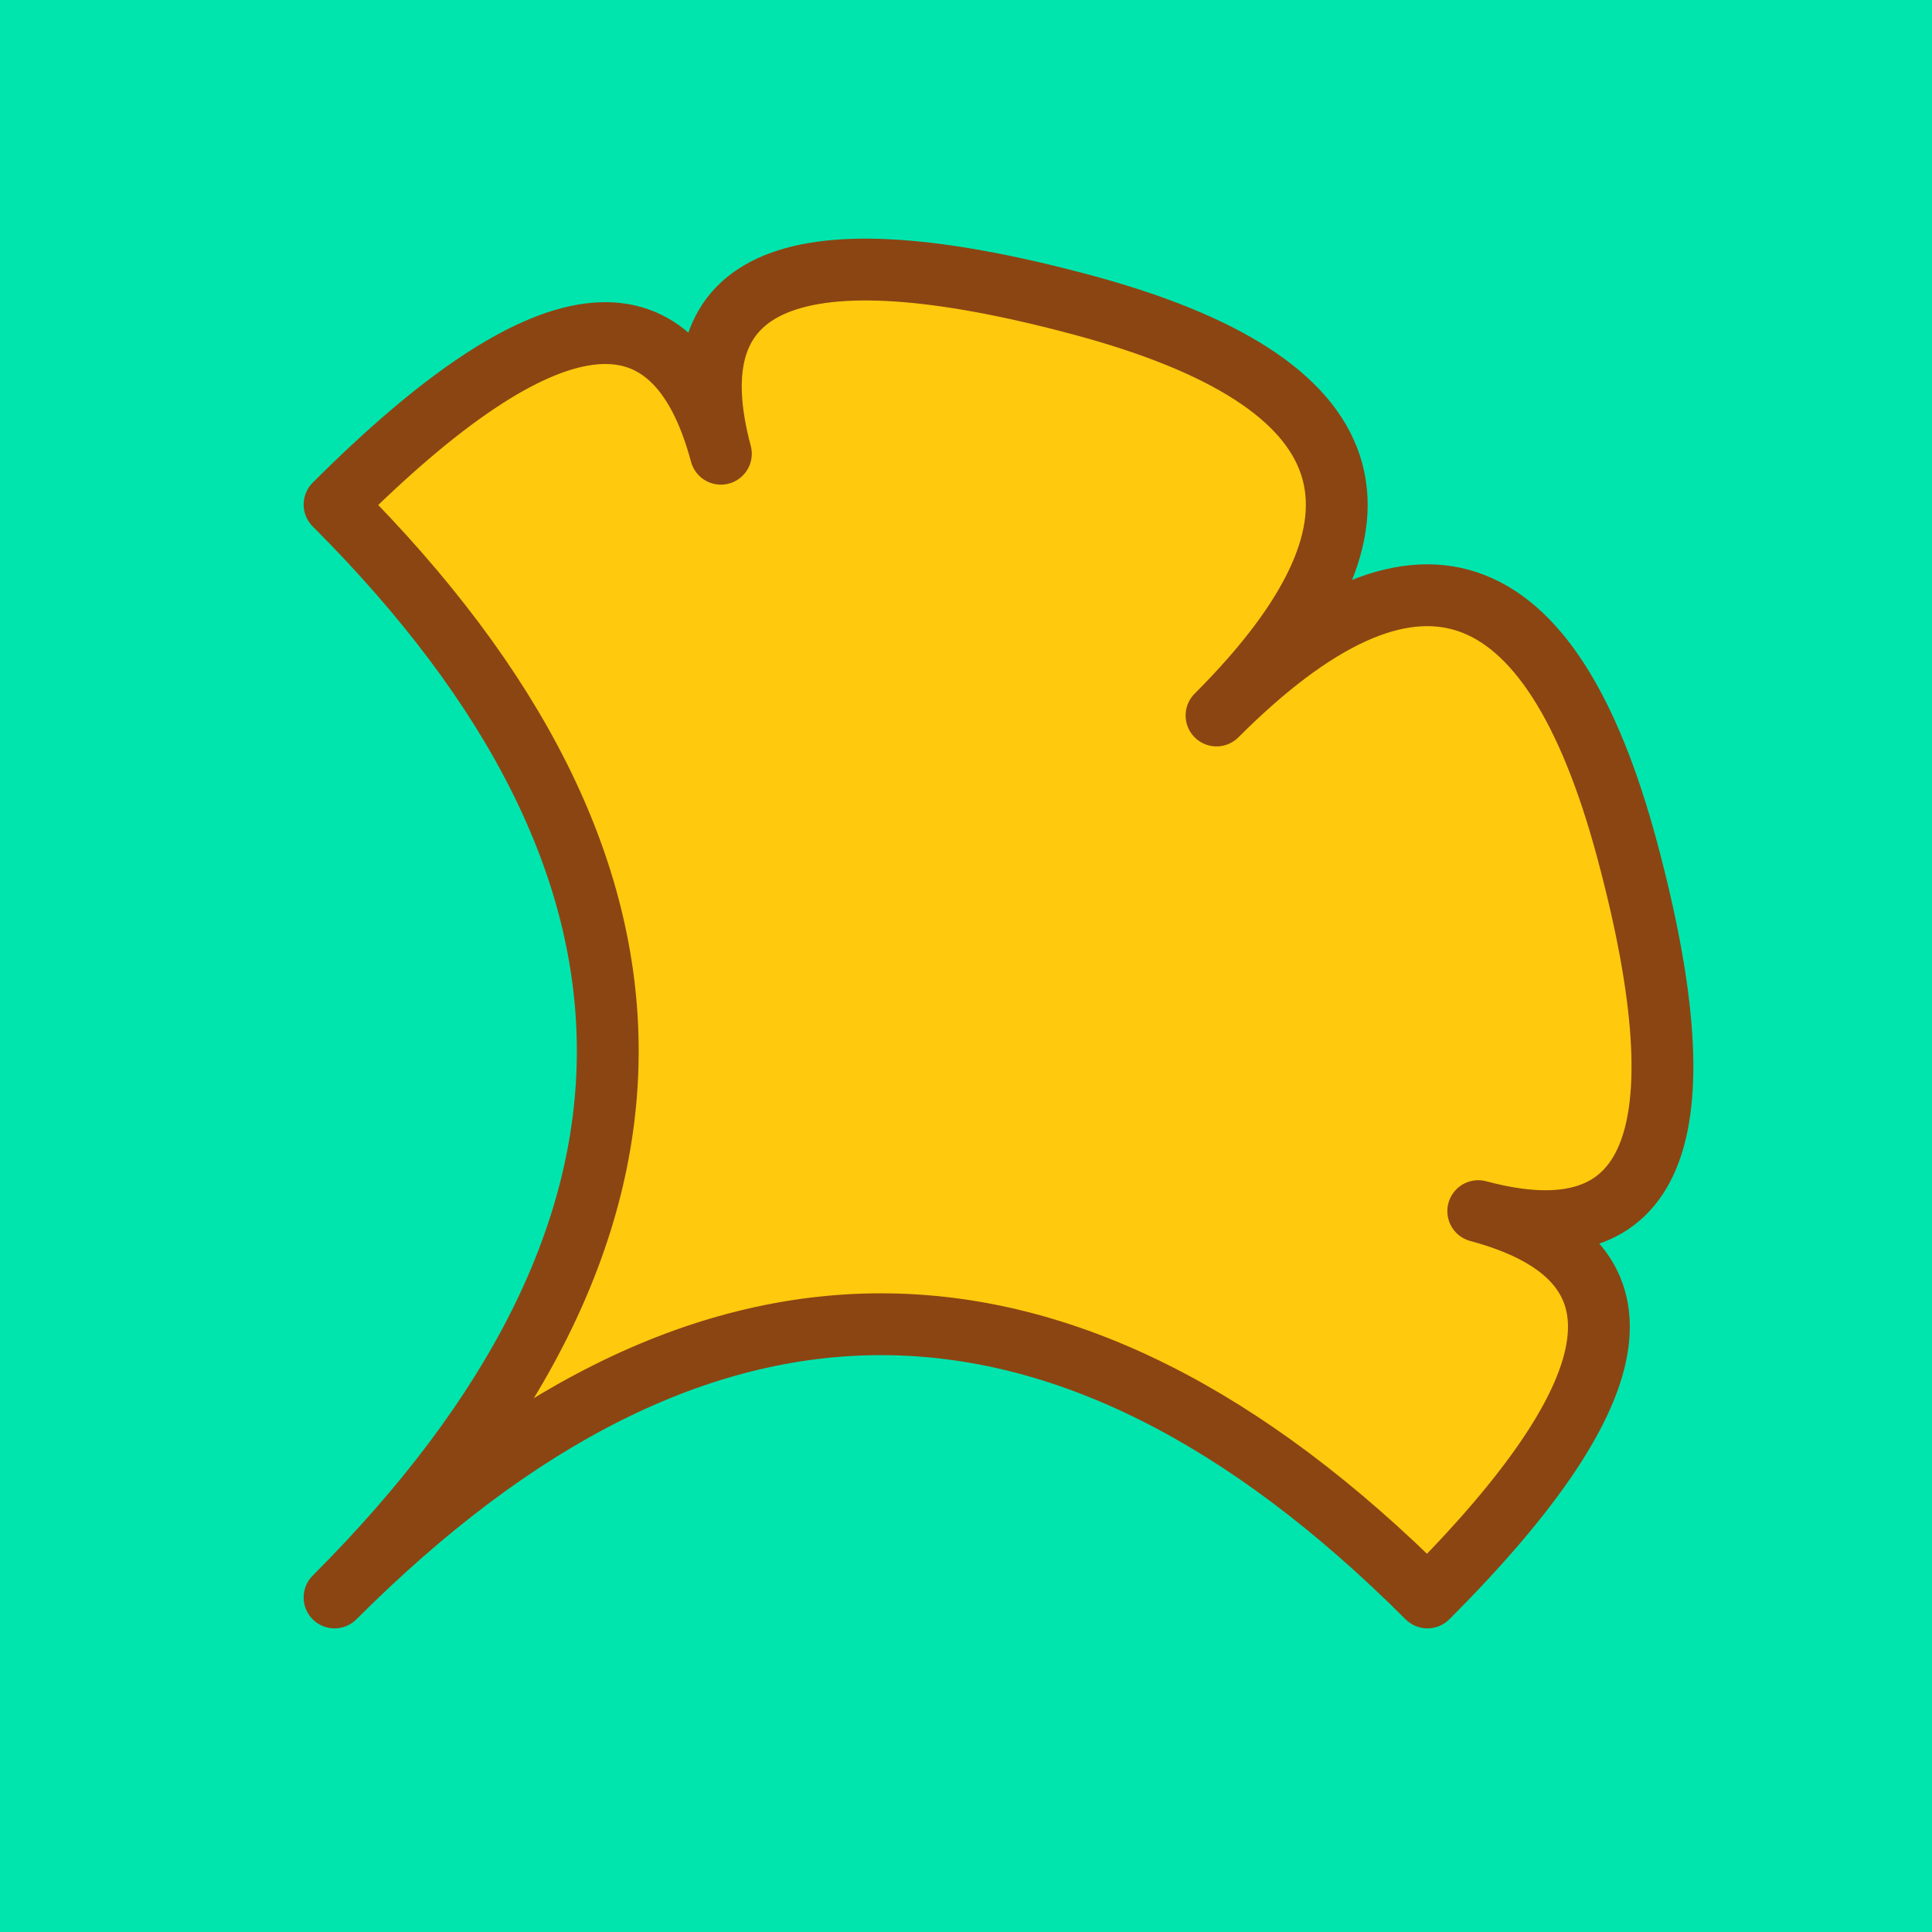 <svg width="128" height="128" viewBox="0 0 2 2" version="1.1" xmlns="http://www.w3.org/2000/svg">
    <g>
        <rect x="0" y="0" width="2" height="2" fill="#00e5ae"/>
    </g>
    <g transform="translate(.058, -.058) ">
        <g transform="translate(0.854, 1.146) rotate(45) scale(0.8)">
            <path fill="#ffc90e" stroke="#8B4513" stroke-width=".08" stroke-linecap="round" stroke-linejoin="round" d="
                M 0 1
                Q 0 0  1 0

                Q 1 -0.577  0.693 -0.4
                Q 1 -0.577  0.5 -0.866
                
                Q 0 -1.155  0 -0.614
                Q 0 -1.155 -0.5 -0.866

                Q-1 -0.577 -0.693 -0.4
                Q-1 -0.577 -1 0
                
                Q 0 0 0 1">
            </path>
        </g>
    </g>
</svg>
